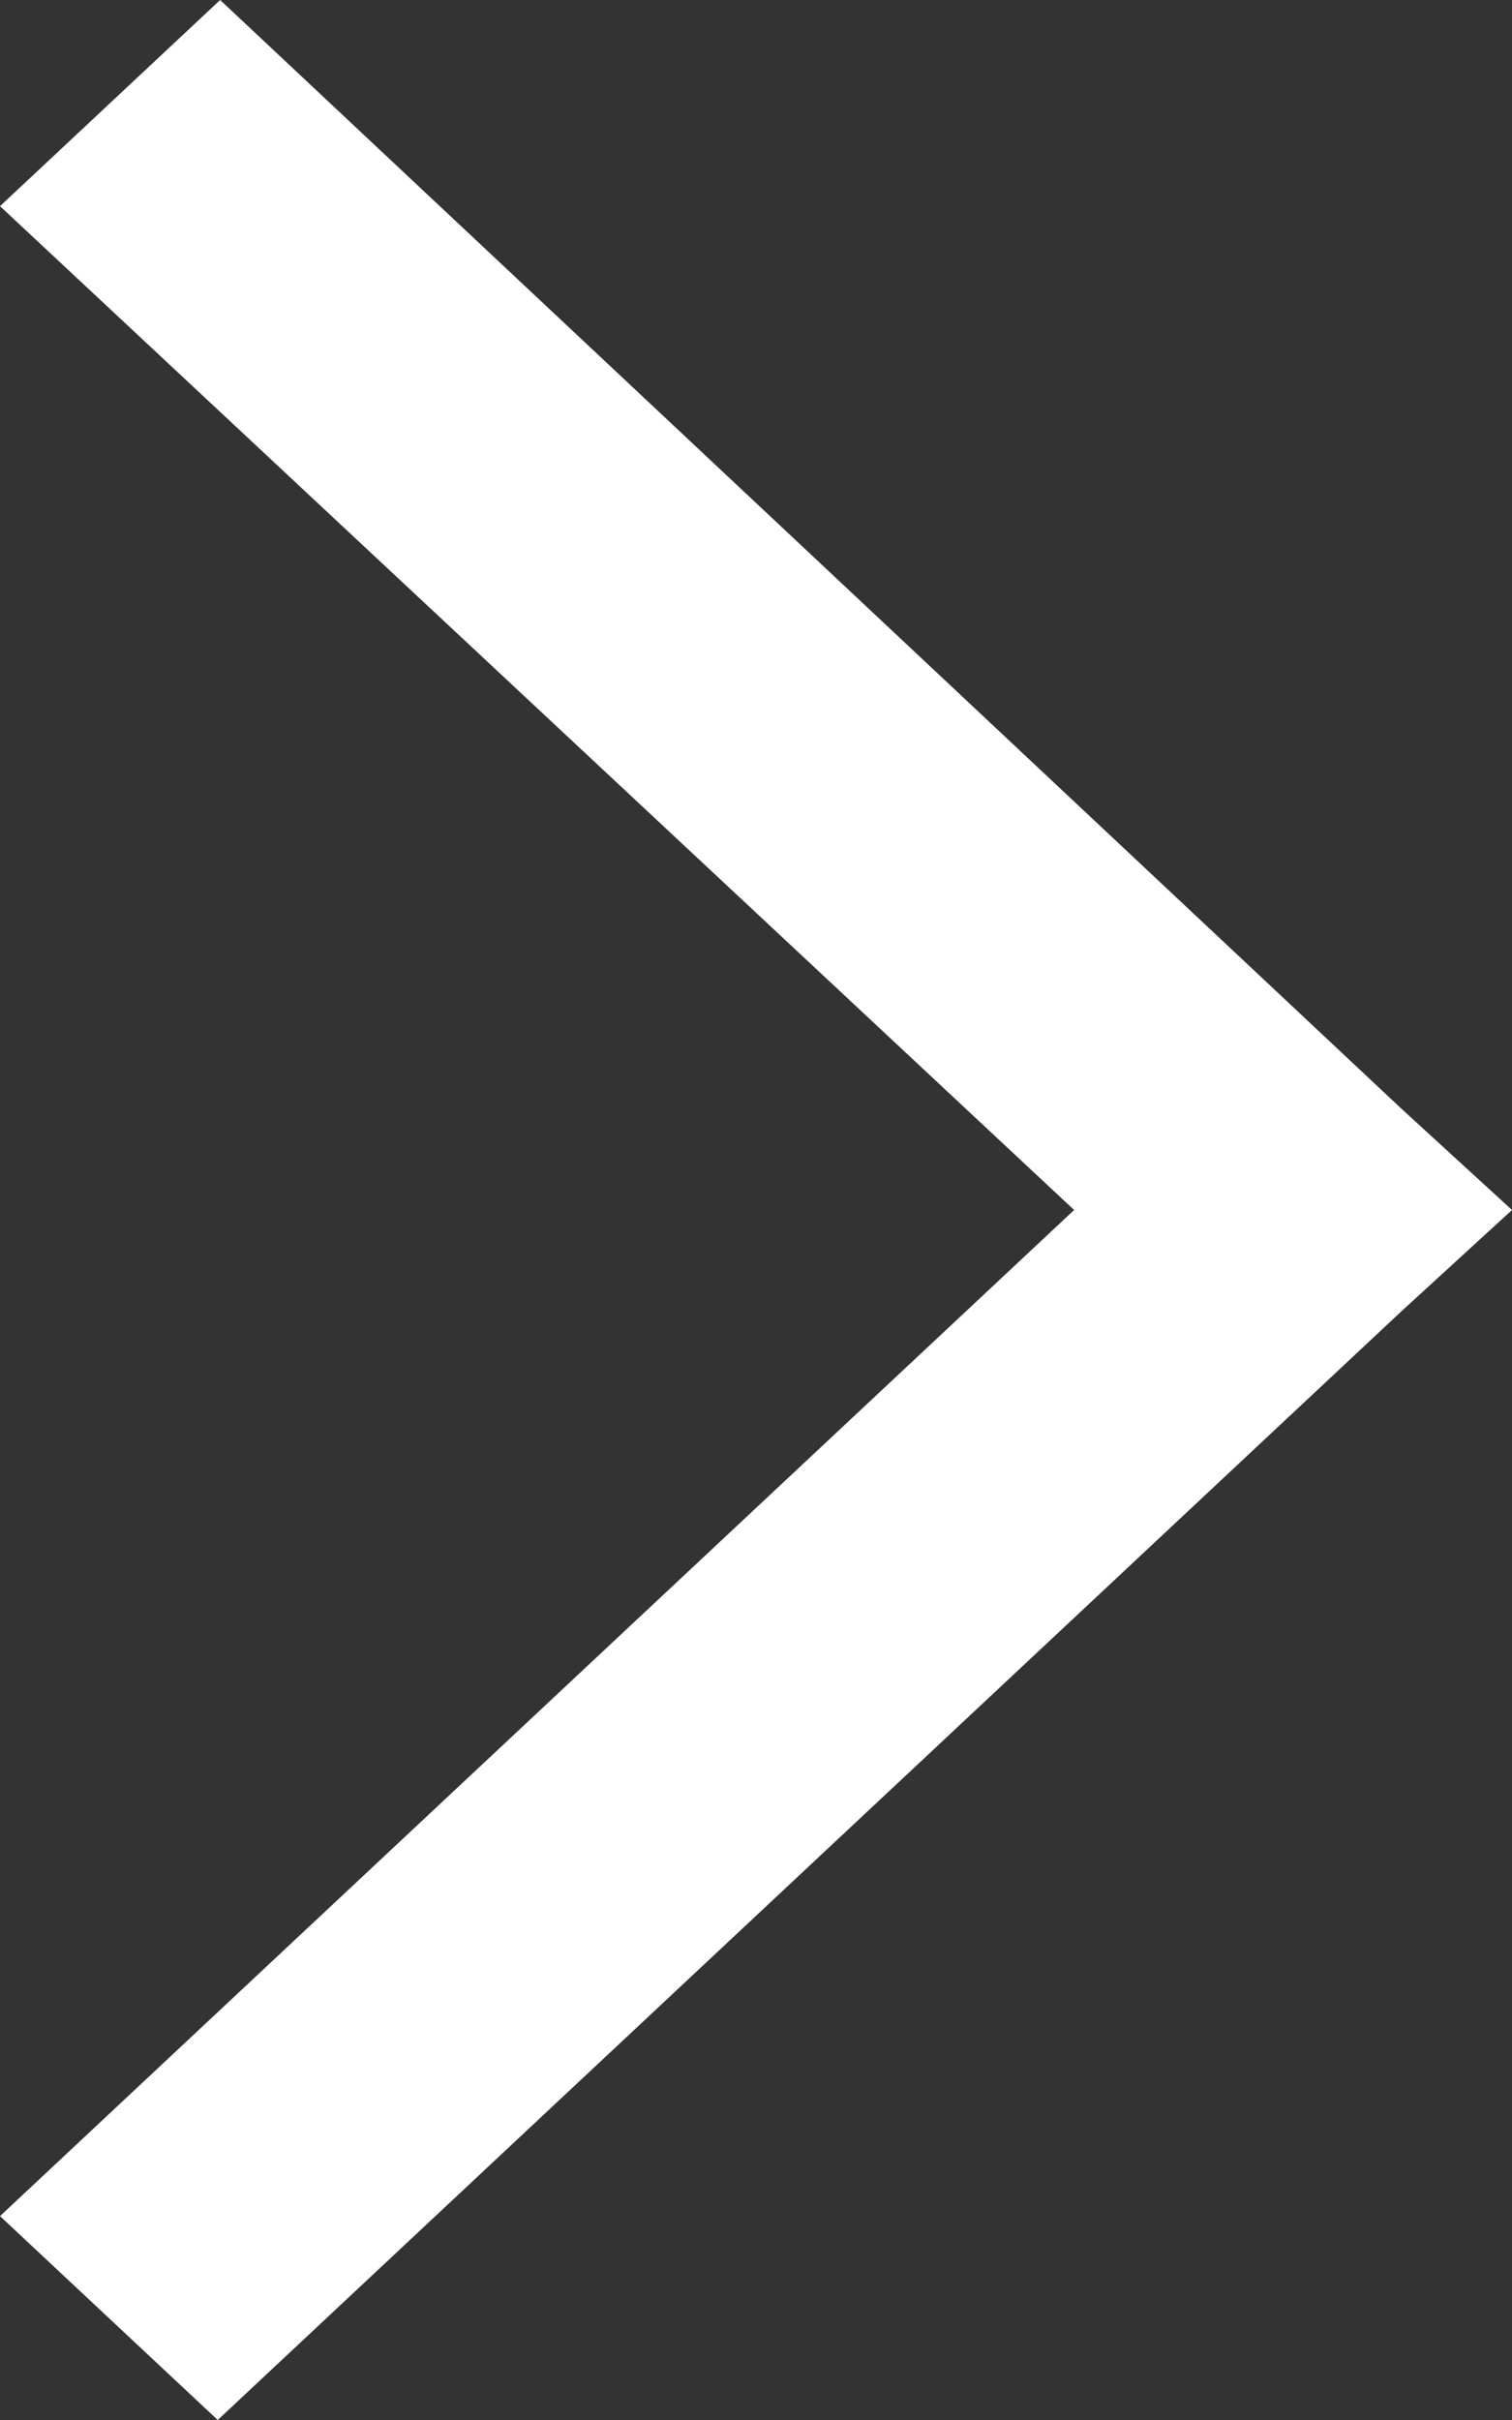 <svg width="10" height="16" viewBox="0 0 10 16" fill="none" xmlns="http://www.w3.org/2000/svg">
<rect x="0" y="0" width="10" height="16" fill="#333333" stroke="none"/>
<path d="M1.456 0L0 1.363L7.104 8L0 14.652L1.44 16L9.264 8.674L10 8L9.264 7.326L1.456 0Z" fill="white"/>
</svg>
